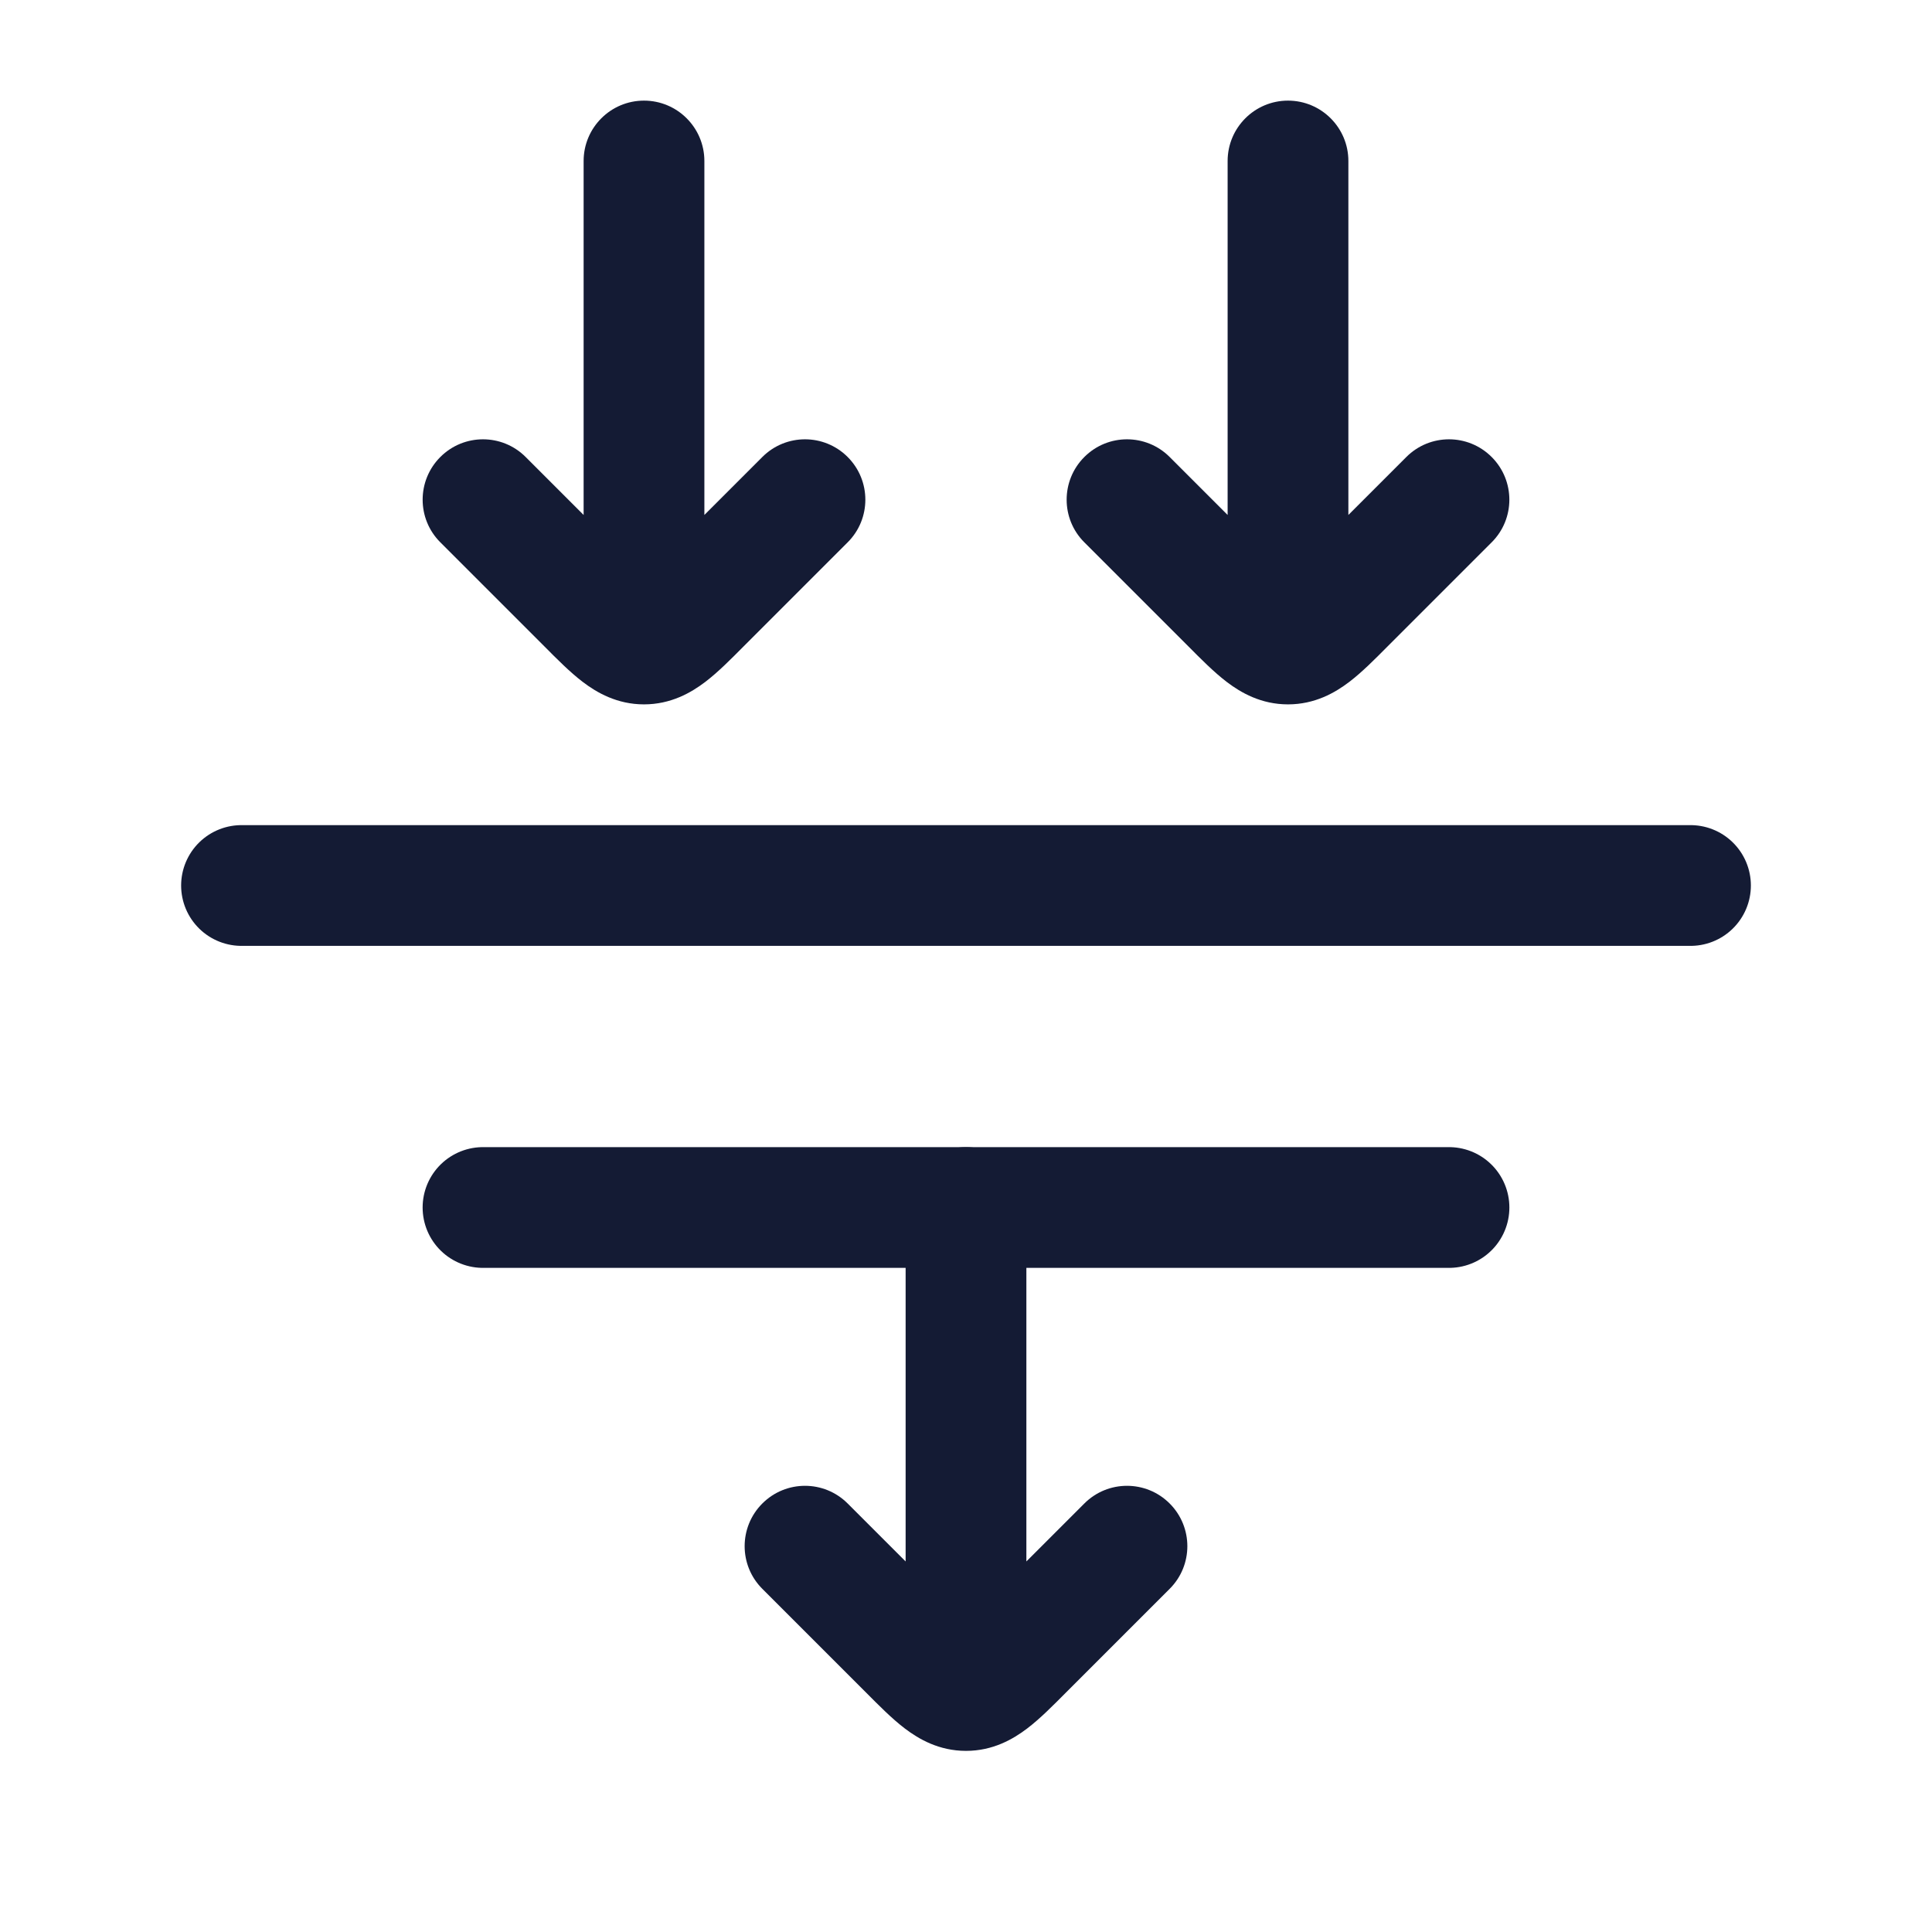 <svg width="24" height="24" viewBox="0 0 24 24" fill="none" xmlns="http://www.w3.org/2000/svg">
<path d="M6 15L18 15" stroke="#141B34" stroke-width="1.5" stroke-linecap="round" stroke-linejoin="round"/>
<path d="M3 11H21" stroke="#141B34" stroke-width="1.5" stroke-linecap="round" stroke-linejoin="round"/>
<path d="M10.53 6.737C10.823 6.445 10.823 5.97 10.53 5.677C10.237 5.384 9.763 5.384 9.47 5.677L10.53 6.737ZM8.707 7.5L8.177 6.97L8.707 7.5ZM7.293 7.5L7.823 6.97L7.823 6.97L7.293 7.5ZM6.53 5.677C6.237 5.384 5.763 5.384 5.47 5.677C5.177 5.97 5.177 6.445 5.47 6.737L6.53 5.677ZM8 8L8 8.75L8 8ZM8.75 2C8.75 1.586 8.414 1.25 8 1.25C7.586 1.25 7.25 1.586 7.25 2L8.75 2ZM9.47 5.677L8.177 6.97L9.237 8.03L10.53 6.737L9.47 5.677ZM7.823 6.97L6.53 5.677L5.47 6.737L6.763 8.03L7.823 6.97ZM8.177 6.97C8.091 7.055 8.026 7.121 7.968 7.175C7.911 7.23 7.875 7.261 7.851 7.279C7.828 7.296 7.834 7.288 7.862 7.277C7.897 7.262 7.945 7.25 8 7.25L8 8.75C8.333 8.75 8.585 8.605 8.761 8.471C8.92 8.35 9.086 8.182 9.237 8.03L8.177 6.97ZM6.763 8.03C6.914 8.182 7.08 8.35 7.239 8.471C7.415 8.605 7.667 8.75 8 8.75L8 7.25C8.055 7.25 8.103 7.262 8.138 7.277C8.166 7.288 8.172 7.296 8.149 7.279C8.125 7.261 8.089 7.23 8.032 7.175C7.974 7.121 7.909 7.055 7.823 6.97L6.763 8.03ZM8.75 8L8.75 2L7.25 2L7.25 8H8.75Z" fill="#141B34"/>
<path d="M18.53 6.737C18.823 6.445 18.823 5.97 18.53 5.677C18.237 5.384 17.763 5.384 17.47 5.677L18.53 6.737ZM16.707 7.5L16.177 6.97L16.707 7.5ZM15.293 7.5L15.823 6.97L15.823 6.97L15.293 7.5ZM14.53 5.677C14.237 5.384 13.763 5.384 13.47 5.677C13.177 5.97 13.177 6.445 13.47 6.737L14.53 5.677ZM16 8L16 8.75L16 8ZM16.75 2C16.75 1.586 16.414 1.25 16 1.25C15.586 1.25 15.25 1.586 15.25 2L16.75 2ZM17.47 5.677L16.177 6.97L17.237 8.03L18.53 6.737L17.47 5.677ZM15.823 6.97L14.53 5.677L13.47 6.737L14.763 8.03L15.823 6.97ZM16.177 6.97C16.091 7.055 16.026 7.121 15.968 7.175C15.911 7.23 15.874 7.261 15.851 7.279C15.828 7.296 15.834 7.288 15.862 7.277C15.896 7.262 15.945 7.25 16 7.25L16 8.75C16.334 8.75 16.585 8.605 16.761 8.471C16.92 8.35 17.086 8.182 17.237 8.03L16.177 6.97ZM14.763 8.03C14.914 8.182 15.08 8.35 15.239 8.471C15.415 8.605 15.666 8.75 16 8.75L16 7.25C16.055 7.25 16.104 7.262 16.138 7.277C16.166 7.288 16.172 7.296 16.149 7.279C16.125 7.261 16.089 7.23 16.032 7.175C15.974 7.121 15.909 7.055 15.823 6.97L14.763 8.03ZM16.75 8L16.75 2L15.25 2L15.25 8H16.75Z" fill="#141B34"/>
<path d="M14.53 19.737C14.823 19.445 14.823 18.97 14.53 18.677C14.237 18.384 13.763 18.384 13.47 18.677L14.53 19.737ZM12.707 20.5L12.177 19.97L12.707 20.5ZM11.293 20.5L11.823 19.97L11.823 19.97L11.293 20.5ZM10.53 18.677C10.237 18.384 9.763 18.384 9.47 18.677C9.177 18.97 9.177 19.445 9.47 19.737L10.53 18.677ZM12 21L12 21.75L12 21ZM12.75 15C12.75 14.586 12.414 14.25 12 14.25C11.586 14.25 11.25 14.586 11.25 15H12.75ZM13.47 18.677L12.177 19.97L13.237 21.03L14.53 19.737L13.47 18.677ZM11.823 19.97L10.53 18.677L9.47 19.737L10.763 21.03L11.823 19.97ZM12.177 19.97C12.091 20.055 12.026 20.121 11.968 20.175C11.911 20.23 11.874 20.261 11.851 20.279C11.828 20.296 11.834 20.288 11.862 20.276C11.896 20.262 11.945 20.25 12 20.25L12 21.75C12.334 21.75 12.585 21.605 12.761 21.471C12.92 21.35 13.086 21.182 13.237 21.03L12.177 19.97ZM10.763 21.03C10.914 21.182 11.08 21.35 11.239 21.471C11.415 21.605 11.666 21.75 12 21.75L12 20.25C12.055 20.25 12.104 20.262 12.138 20.276C12.166 20.288 12.172 20.296 12.149 20.279C12.126 20.261 12.089 20.23 12.032 20.175C11.974 20.121 11.909 20.055 11.823 19.97L10.763 21.03ZM12.75 21V15H11.25V21H12.75Z" fill="#141B34"/>
</svg>
